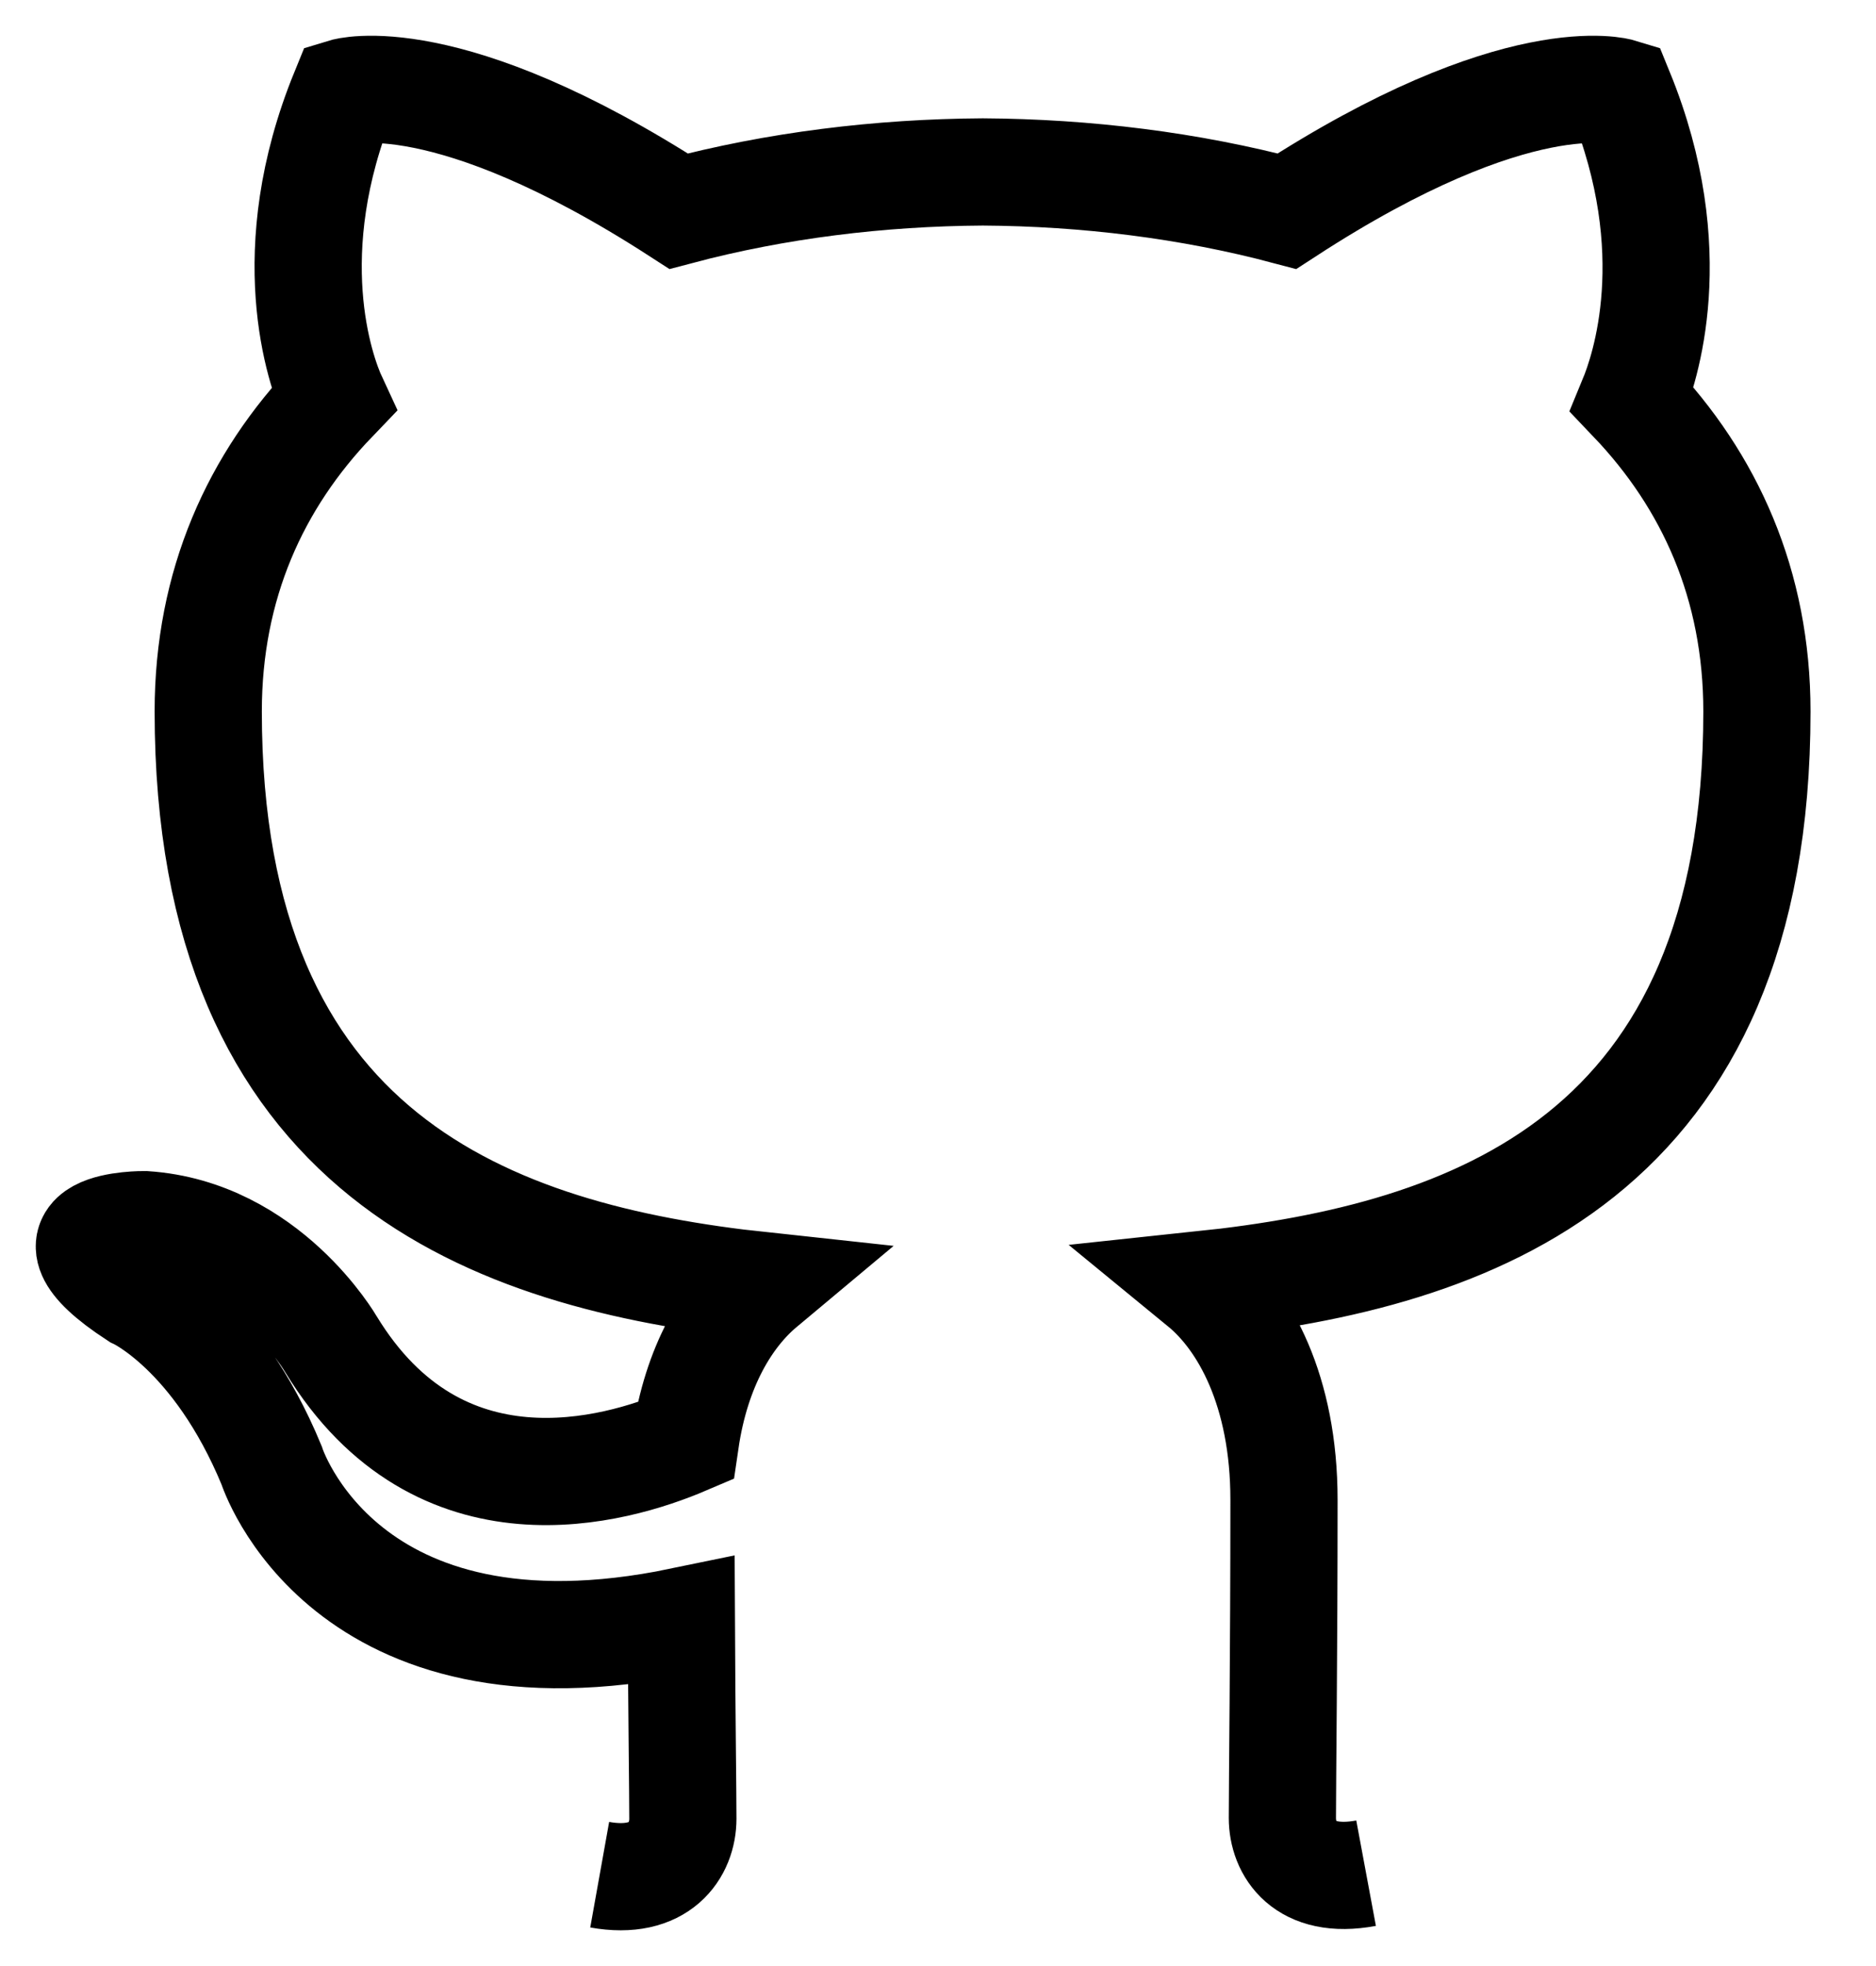 <svg width="21" height="22" viewBox="0 0 21 22" fill="none" xmlns="http://www.w3.org/2000/svg">
<path d="M6.713 20.978C7.394 21.1 7.644 20.698 7.644 20.352C7.644 20.044 7.632 19.225 7.627 18.141C3.839 18.925 3.04 16.396 3.04 16.396C2.42 14.896 1.525 14.494 1.525 14.494C0.291 13.688 1.62 13.704 1.62 13.704C2.987 13.795 3.706 15.044 3.706 15.044C4.92 17.033 6.894 16.458 7.672 16.126C7.795 15.285 8.145 14.713 8.535 14.387C5.51 14.062 2.331 12.944 2.331 7.961C2.331 6.542 2.859 5.382 3.733 4.472C3.58 4.143 3.12 2.821 3.852 1.03C3.852 1.03 4.993 0.681 7.597 2.363C8.687 2.074 9.844 1.931 11.002 1.924C12.159 1.931 13.317 2.074 14.406 2.363C16.994 0.681 18.135 1.03 18.135 1.03C18.867 2.821 18.407 4.143 18.271 4.472C19.139 5.382 19.667 6.542 19.667 7.961C19.667 12.957 16.483 14.056 13.453 14.376C13.93 14.767 14.373 15.564 14.373 16.782C14.373 18.523 14.355 19.921 14.355 20.343C14.355 20.684 14.594 21.091 15.292 20.961" stroke="black" stroke-width="1.2"/>
</svg>
